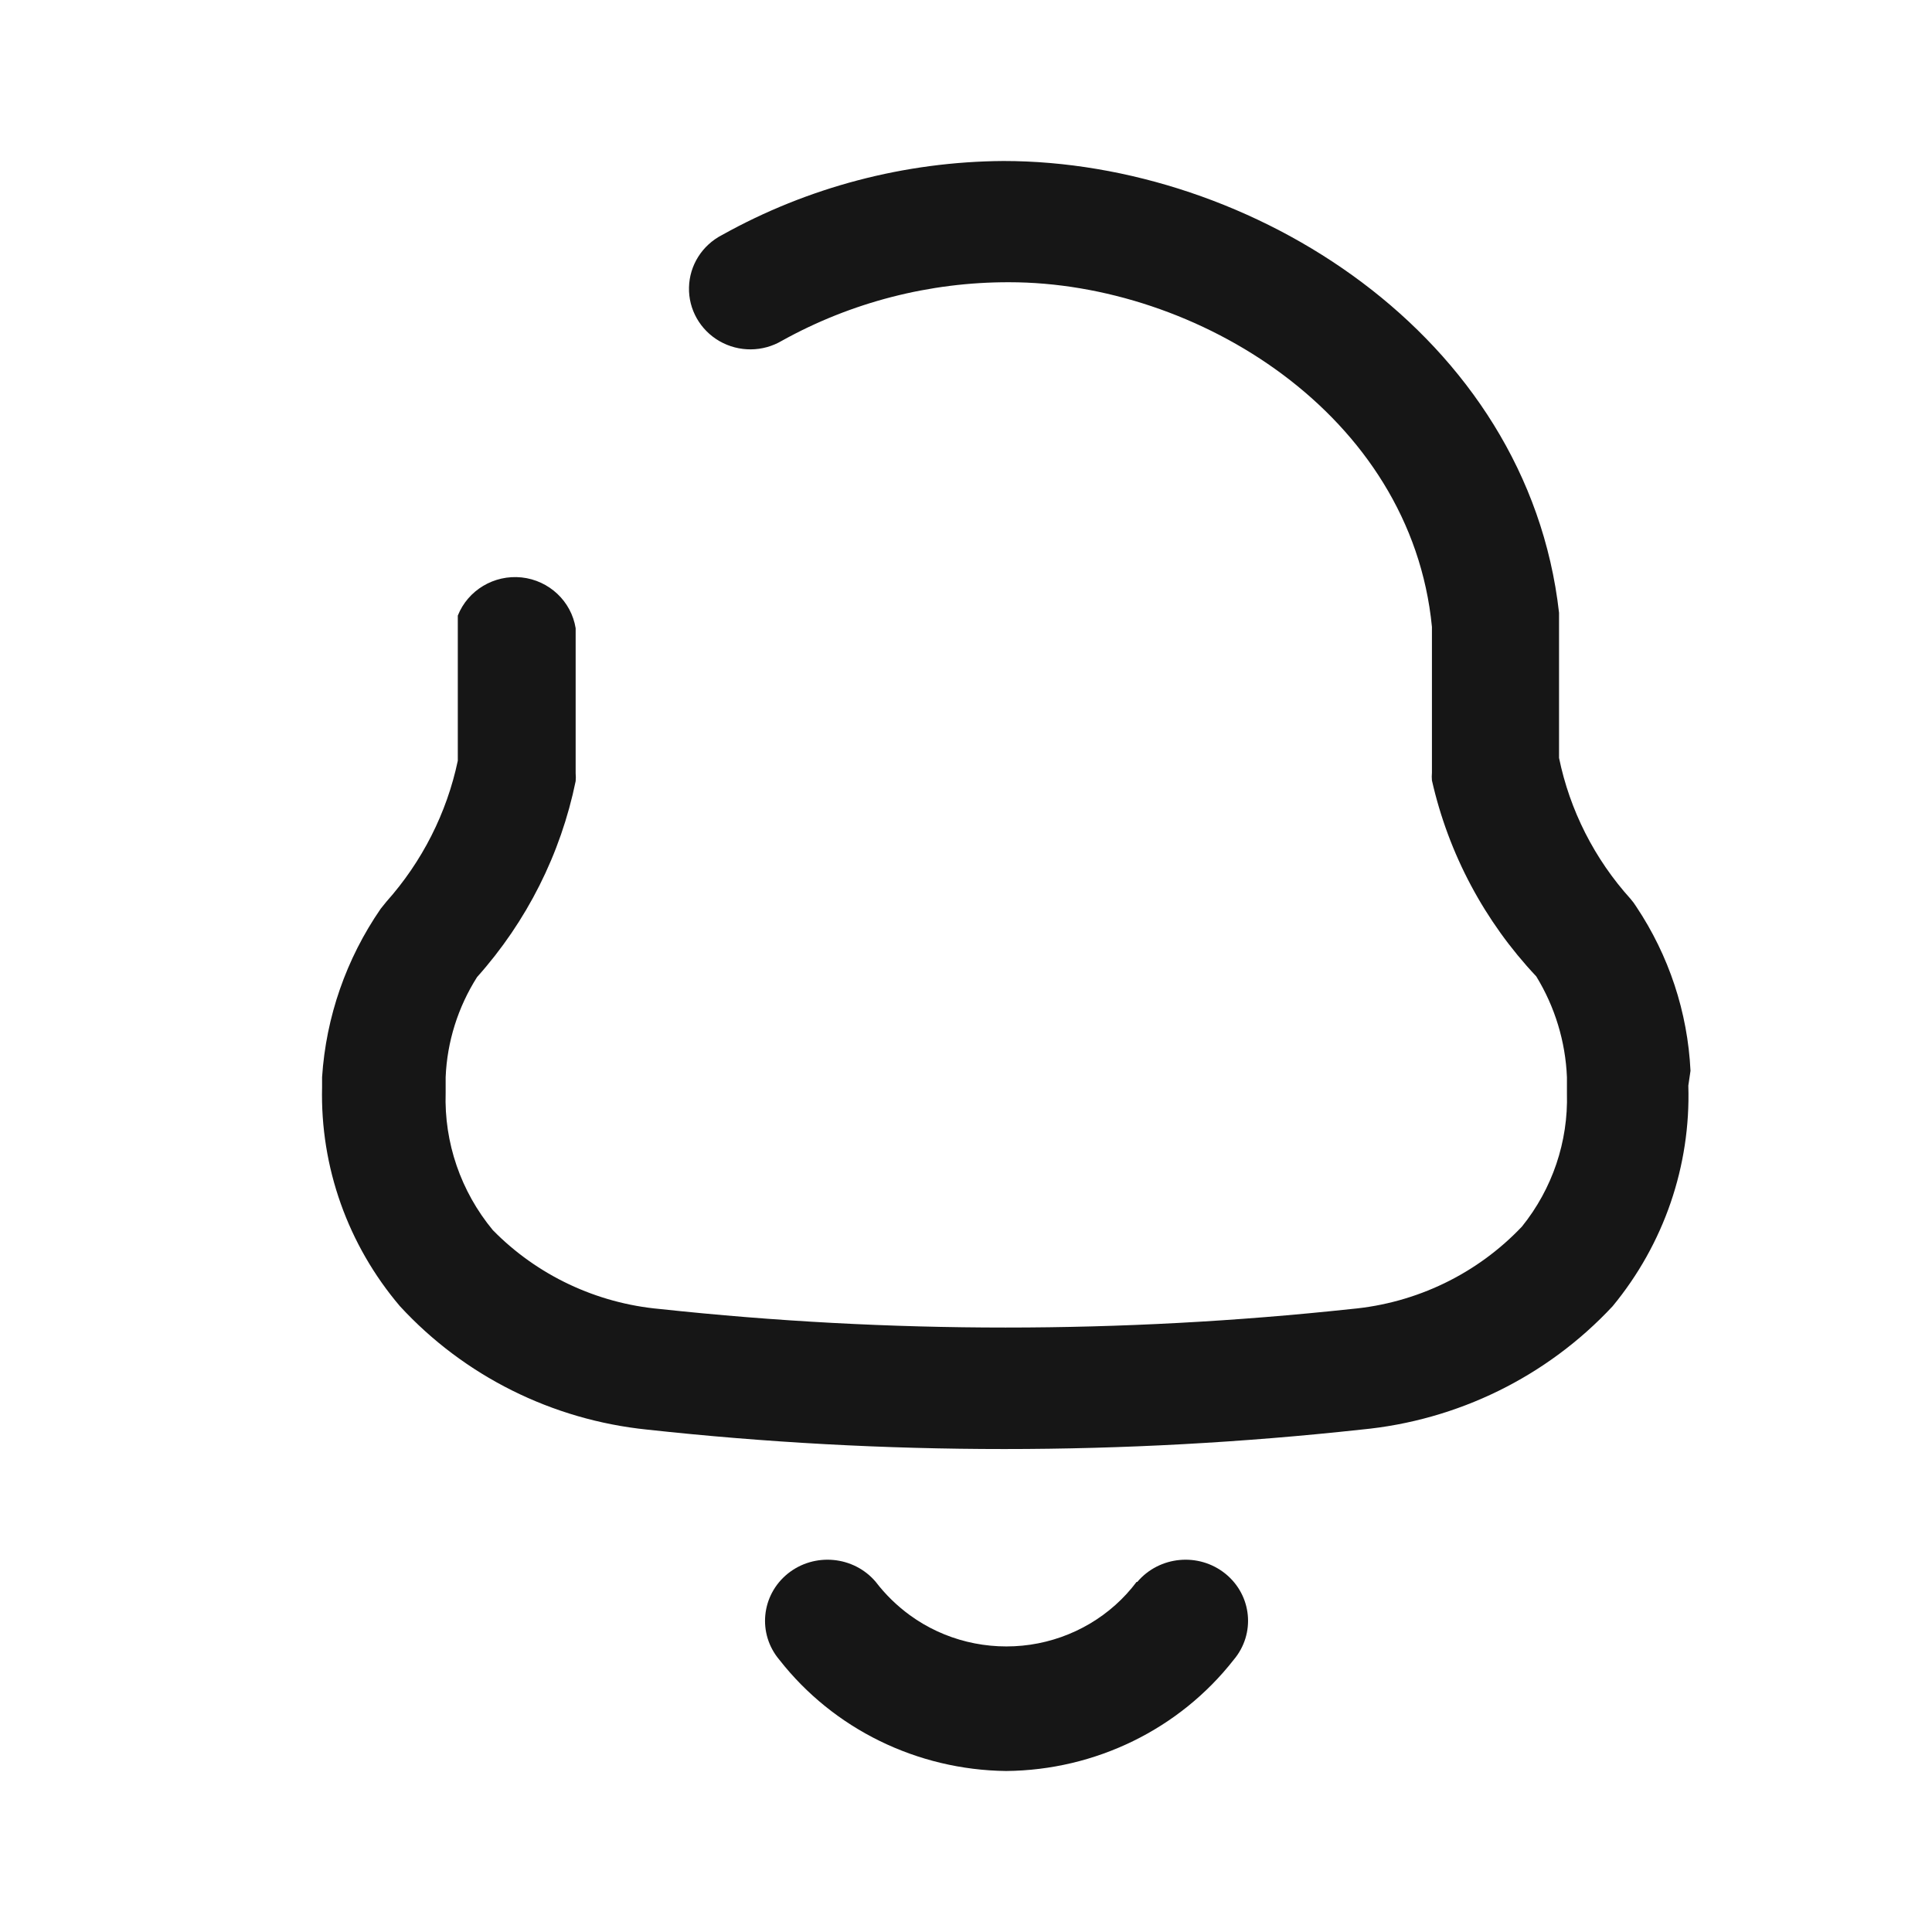 <svg width="24" height="24" viewBox="0 0 24 24" fill="none" xmlns="http://www.w3.org/2000/svg">
<path fill-rule="evenodd" clip-rule="evenodd" d="M20.326 11.262C20.732 11.87 20.965 12.575 21 13.302L20.973 13.486C21.004 14.482 20.67 15.454 20.033 16.226C19.219 17.1 18.107 17.646 16.91 17.759C13.962 18.081 10.986 18.081 8.038 17.759C6.859 17.638 5.766 17.093 4.968 16.226C4.321 15.465 3.977 14.497 4.001 13.504V13.381C4.05 12.632 4.301 11.91 4.729 11.289L4.8 11.201C5.244 10.703 5.55 10.1 5.687 9.45V8.697V7.647C5.813 7.331 6.138 7.137 6.48 7.173C6.822 7.21 7.097 7.469 7.151 7.804V8.68V9.608C7.154 9.64 7.154 9.672 7.151 9.704C6.966 10.607 6.544 11.447 5.926 12.138C5.689 12.512 5.554 12.94 5.536 13.381V13.574C5.516 14.194 5.724 14.8 6.122 15.281C6.672 15.842 7.409 16.19 8.198 16.261C11.052 16.568 13.931 16.568 16.786 16.261C17.596 16.188 18.351 15.823 18.906 15.237C19.284 14.768 19.482 14.182 19.465 13.582V13.381C19.447 12.939 19.316 12.508 19.084 12.129C18.441 11.446 17.994 10.606 17.788 9.695C17.785 9.663 17.785 9.631 17.788 9.599V8.662V7.787C17.531 5.143 14.861 3.506 12.536 3.506C11.548 3.504 10.576 3.754 9.715 4.232C9.476 4.374 9.179 4.376 8.938 4.238C8.698 4.1 8.552 3.844 8.559 3.57C8.565 3.295 8.723 3.046 8.97 2.919C10.037 2.324 11.24 2.008 12.465 2C15.535 2 18.977 4.154 19.367 7.612V8.645V9.415C19.501 10.066 19.807 10.67 20.255 11.166C20.281 11.196 20.305 11.228 20.326 11.262ZM12.799 20.431C13.328 20.353 13.803 20.072 14.119 19.651H14.128C14.402 19.328 14.891 19.282 15.222 19.549C15.553 19.817 15.599 20.295 15.325 20.619C14.651 21.48 13.609 21.99 12.499 22C11.393 21.987 10.354 21.478 9.682 20.619C9.408 20.295 9.455 19.817 9.785 19.549C10.116 19.282 10.606 19.328 10.879 19.651C10.999 19.808 11.142 19.947 11.302 20.064C11.731 20.377 12.27 20.508 12.799 20.431Z" fill="#161616"/>
</svg>
